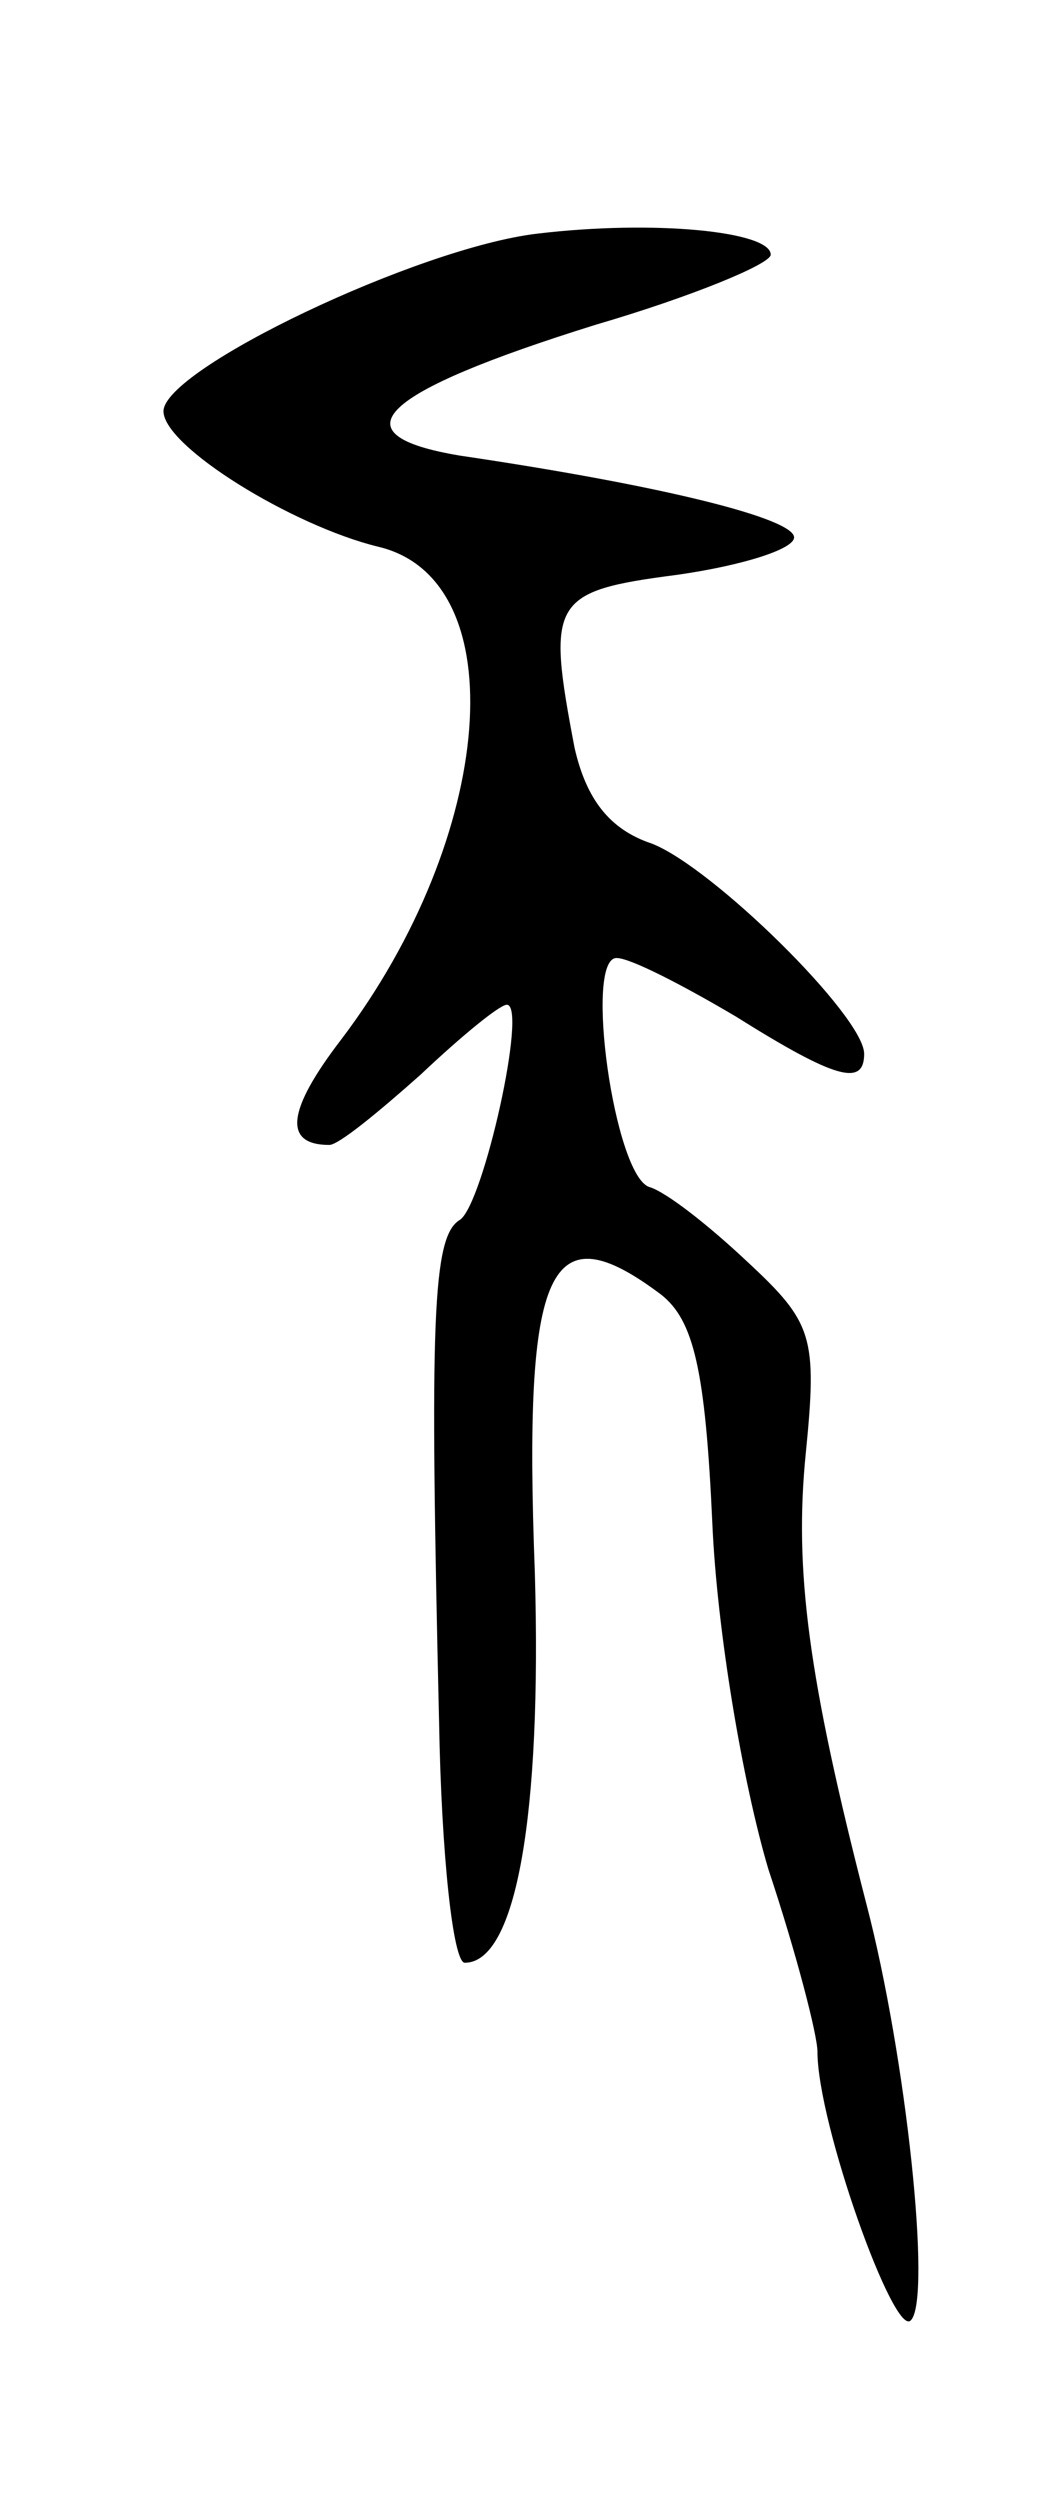 <svg version="1.0" xmlns="http://www.w3.org/2000/svg"
 width="45pt" height="107pt" viewBox="0 0 45 107"
 preserveAspectRatio="xMidYMid meet">
<g transform="translate(0,107) scale(0.1,-0.1)"
fill="#000000" stroke="none">
<path d="M230 970 c-51 -6 -160 -58 -160 -76 0 -15 55 -49 92 -58 59 -14 50
-124 -16 -211 -23 -30 -25 -45 -5 -45 4 0 21 14 39 30 18 17 34 30 37 30 9 0
-10 -85 -20 -92 -12 -7 -13 -43 -9 -215 1 -57 6 -103 11 -103 22 0 33 63 30
167 -5 132 6 155 54 119 14 -11 19 -32 22 -98 2 -46 13 -111 24 -148 12 -36
21 -71 21 -78 0 -31 33 -123 40 -115 9 9 -2 113 -19 178 -25 97 -31 143 -26
193 5 50 3 56 -25 82 -17 16 -35 30 -42 32 -15 5 -28 98 -14 98 6 0 29 -12 51
-25 43 -27 55 -30 55 -16 0 16 -65 80 -91 90 -18 6 -28 19 -33 41 -12 63 -10
67 44 74 28 4 50 11 50 16 0 8 -55 22 -143 35 -54 9 -35 27 58 56 41 12 75 26
75 30 0 10 -50 15 -100 9z"/>
</g>
</svg>
